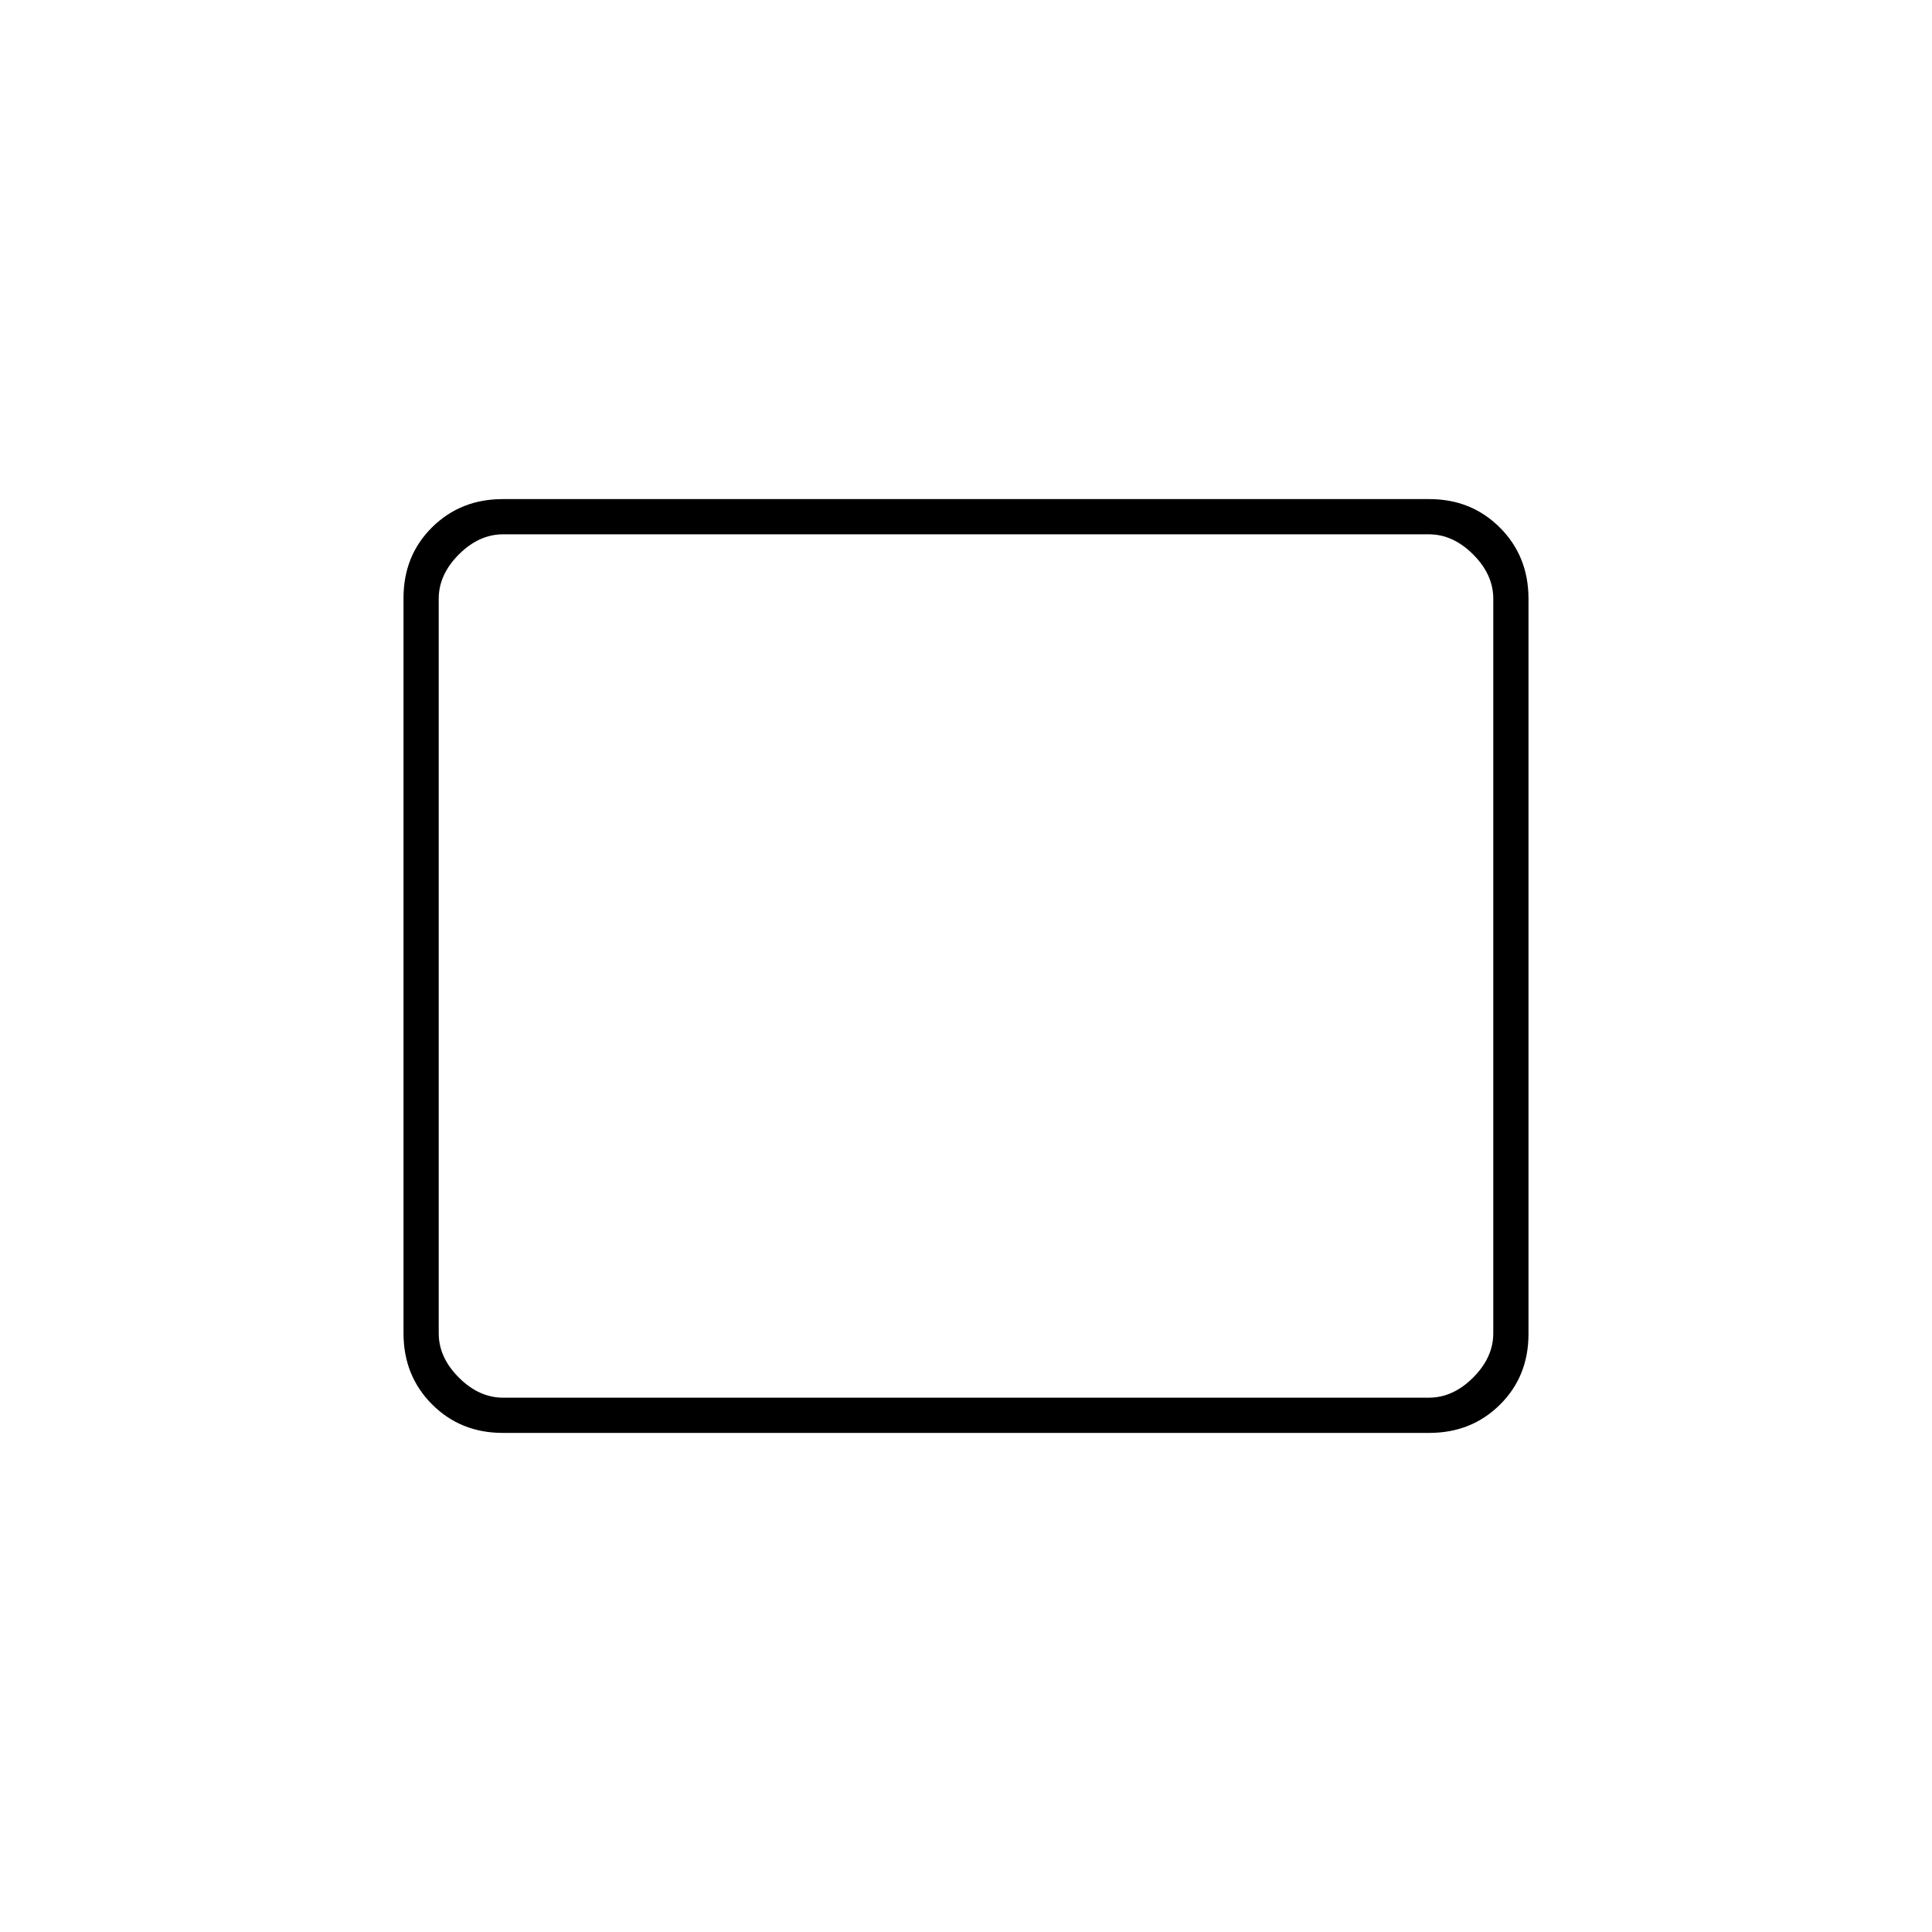 <svg xmlns="http://www.w3.org/2000/svg" height="20" viewBox="0 -960 960 960" width="20"><path d="M249.76-248q-20.9 0-35.08-14.19-14.18-14.2-14.18-35.35v-365.24q0-21.16 14.18-35.19Q228.86-712 249.76-712h460.48q20.9 0 35.08 14.19 14.18 14.2 14.18 35.35v365.24q0 21.16-14.18 35.19Q731.14-248 710.24-248H249.76Zm.24-17.5h460q12 0 22-10t10-22v-365q0-12-10-22t-22-10H250q-12 0-22 10t-10 22v365q0 12 10 22t22 10Zm-32 0v-429 429Z"/></svg>